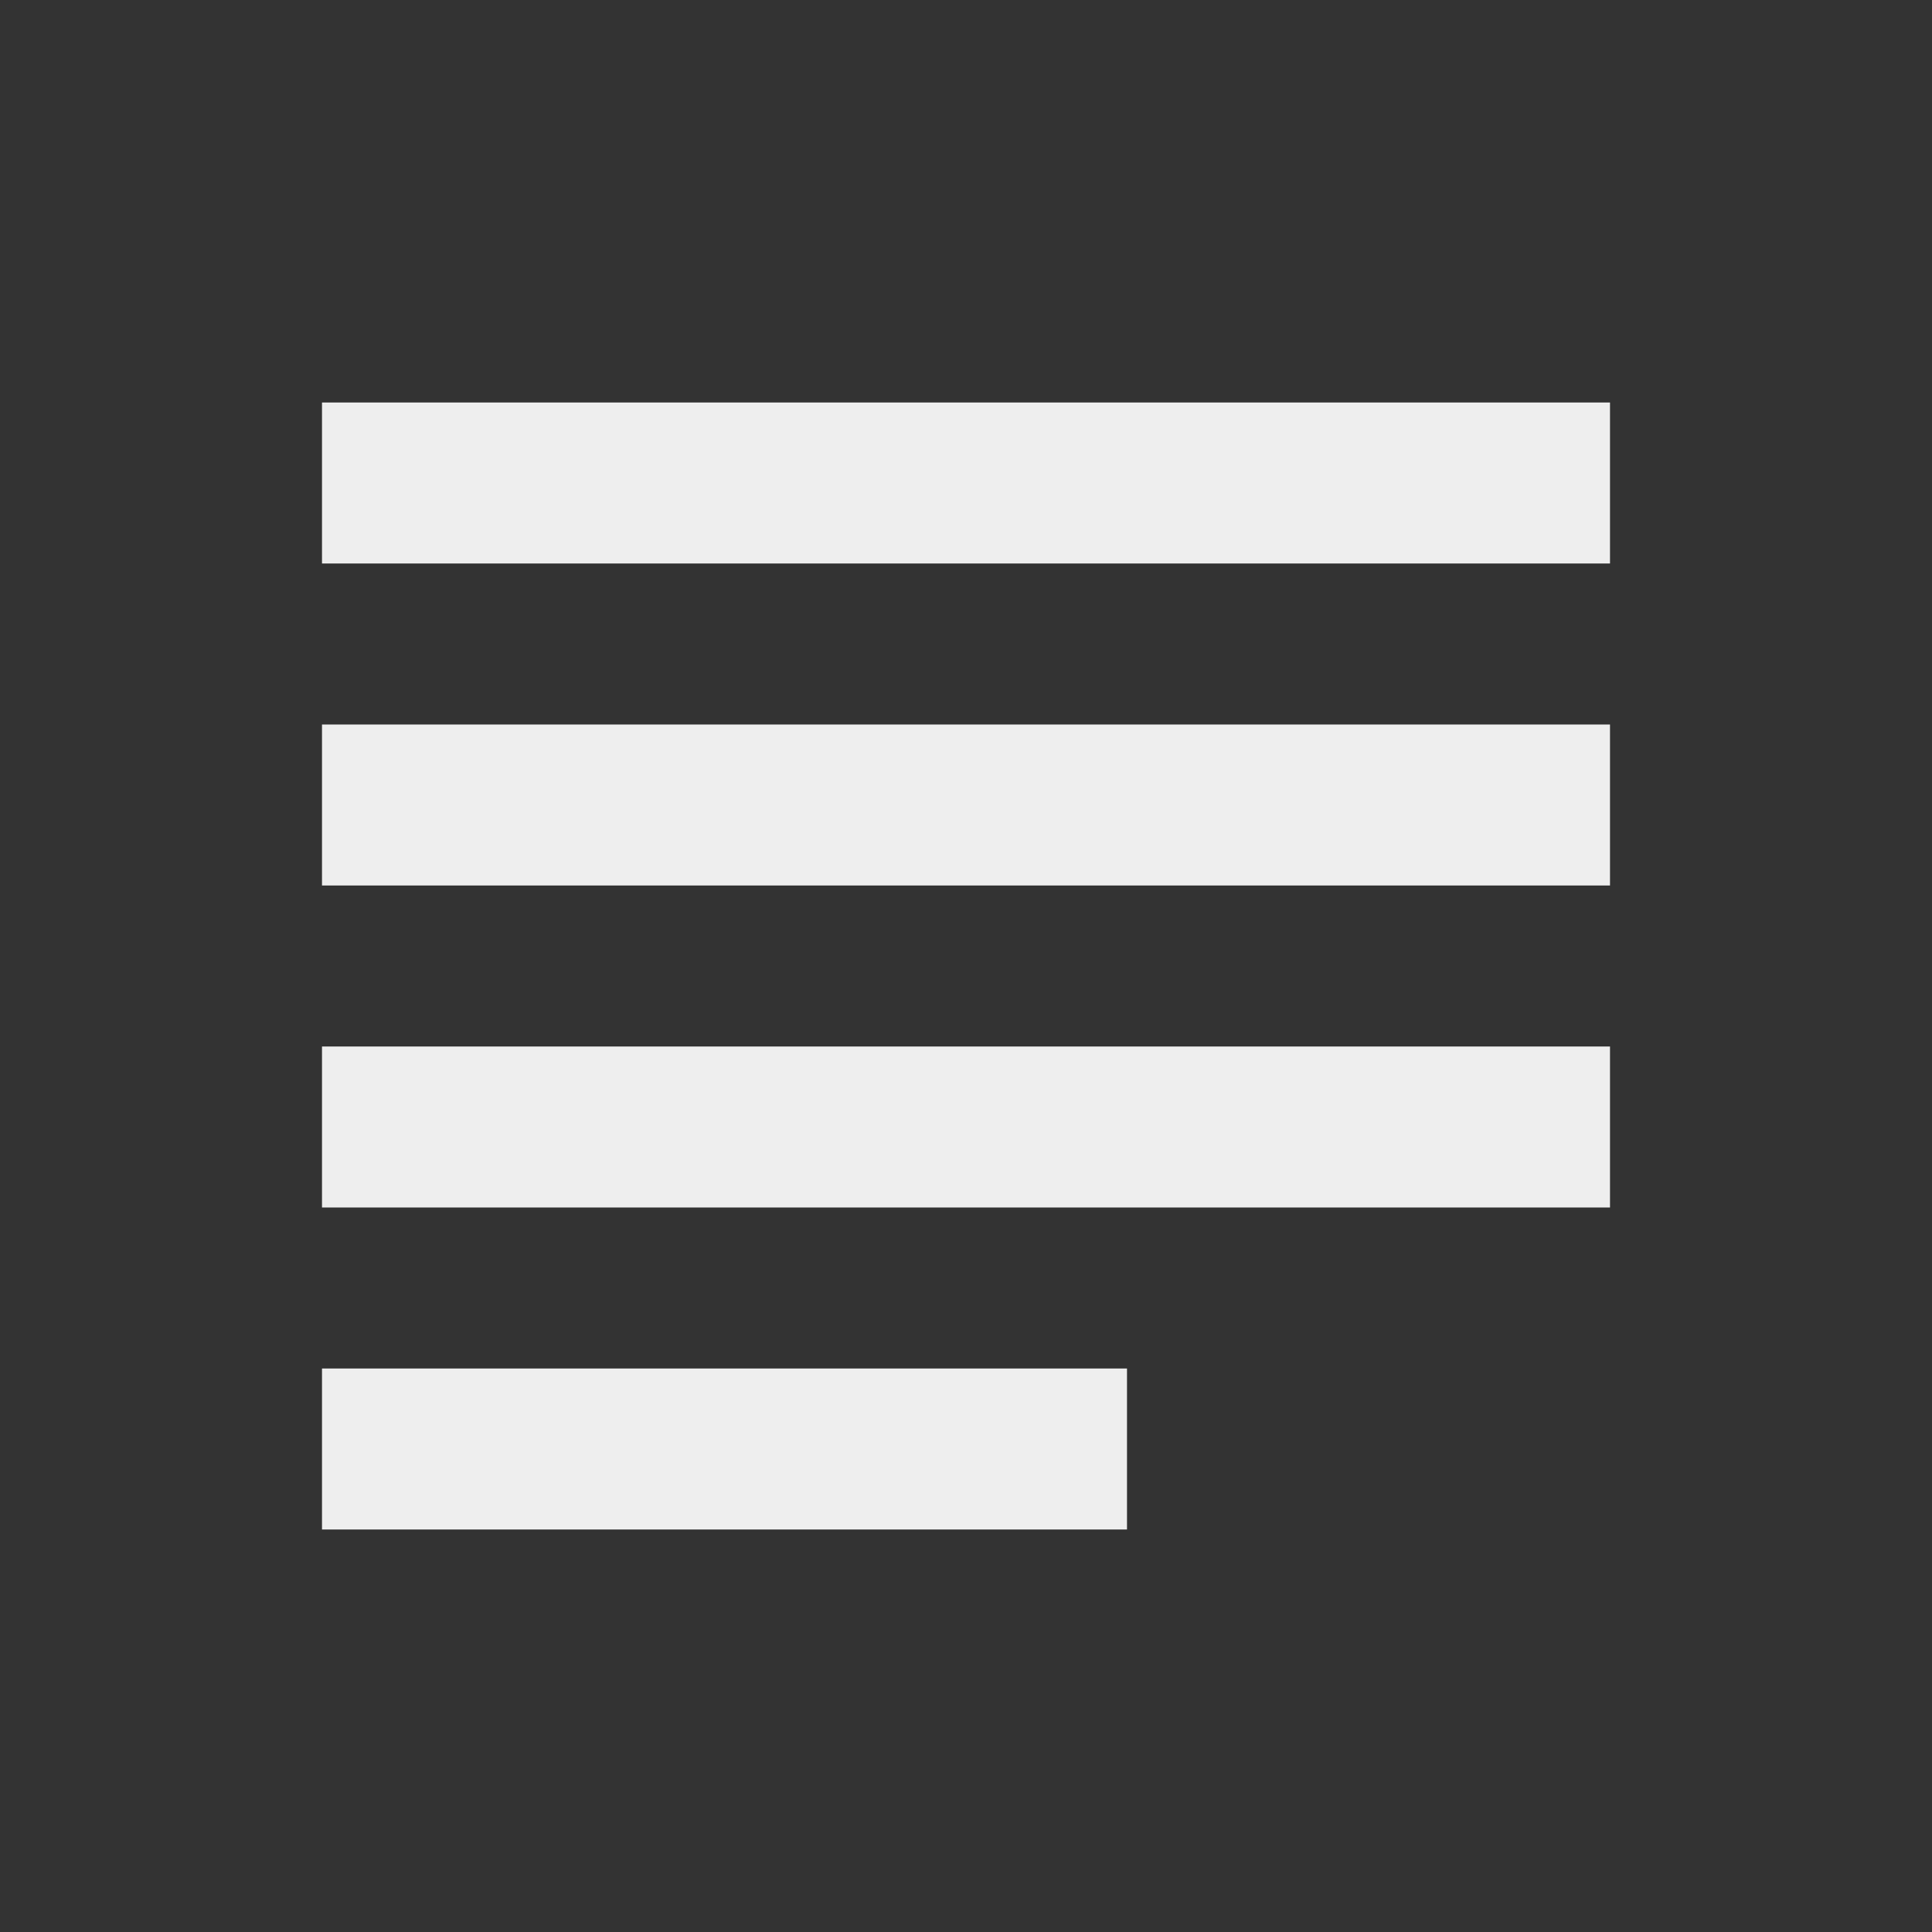 <?xml version="1.0" encoding="utf-8"?>
<!-- Generator: Adobe Illustrator 19.0.0, SVG Export Plug-In . SVG Version: 6.00 Build 0)  -->
<svg version="1.1" id="Layer_1" xmlns="http://www.w3.org/2000/svg" xmlns:xlink="http://www.w3.org/1999/xlink" x="0px" y="0px"
	 viewBox="-237 239 24 24" style="enable-background:new -237 239 24 24;" xml:space="preserve">
<rect x="-237" y="239" width="24" height="24" fill="#333333" stroke="none"/>
<style type="text/css">
	.st0{fill:#EEEEEE;}
	.st1{fill:none;}
</style>
<path class="st0" d="M-223,256h-10v2h10V256z M-217,248h-16v2h16V248z M-233,254h16v-2h-16V254z M-233,244v2h16v-2H-233z"/>
<path class="st1" d="M-237,239h24v24h-24V239z"/>
</svg>
